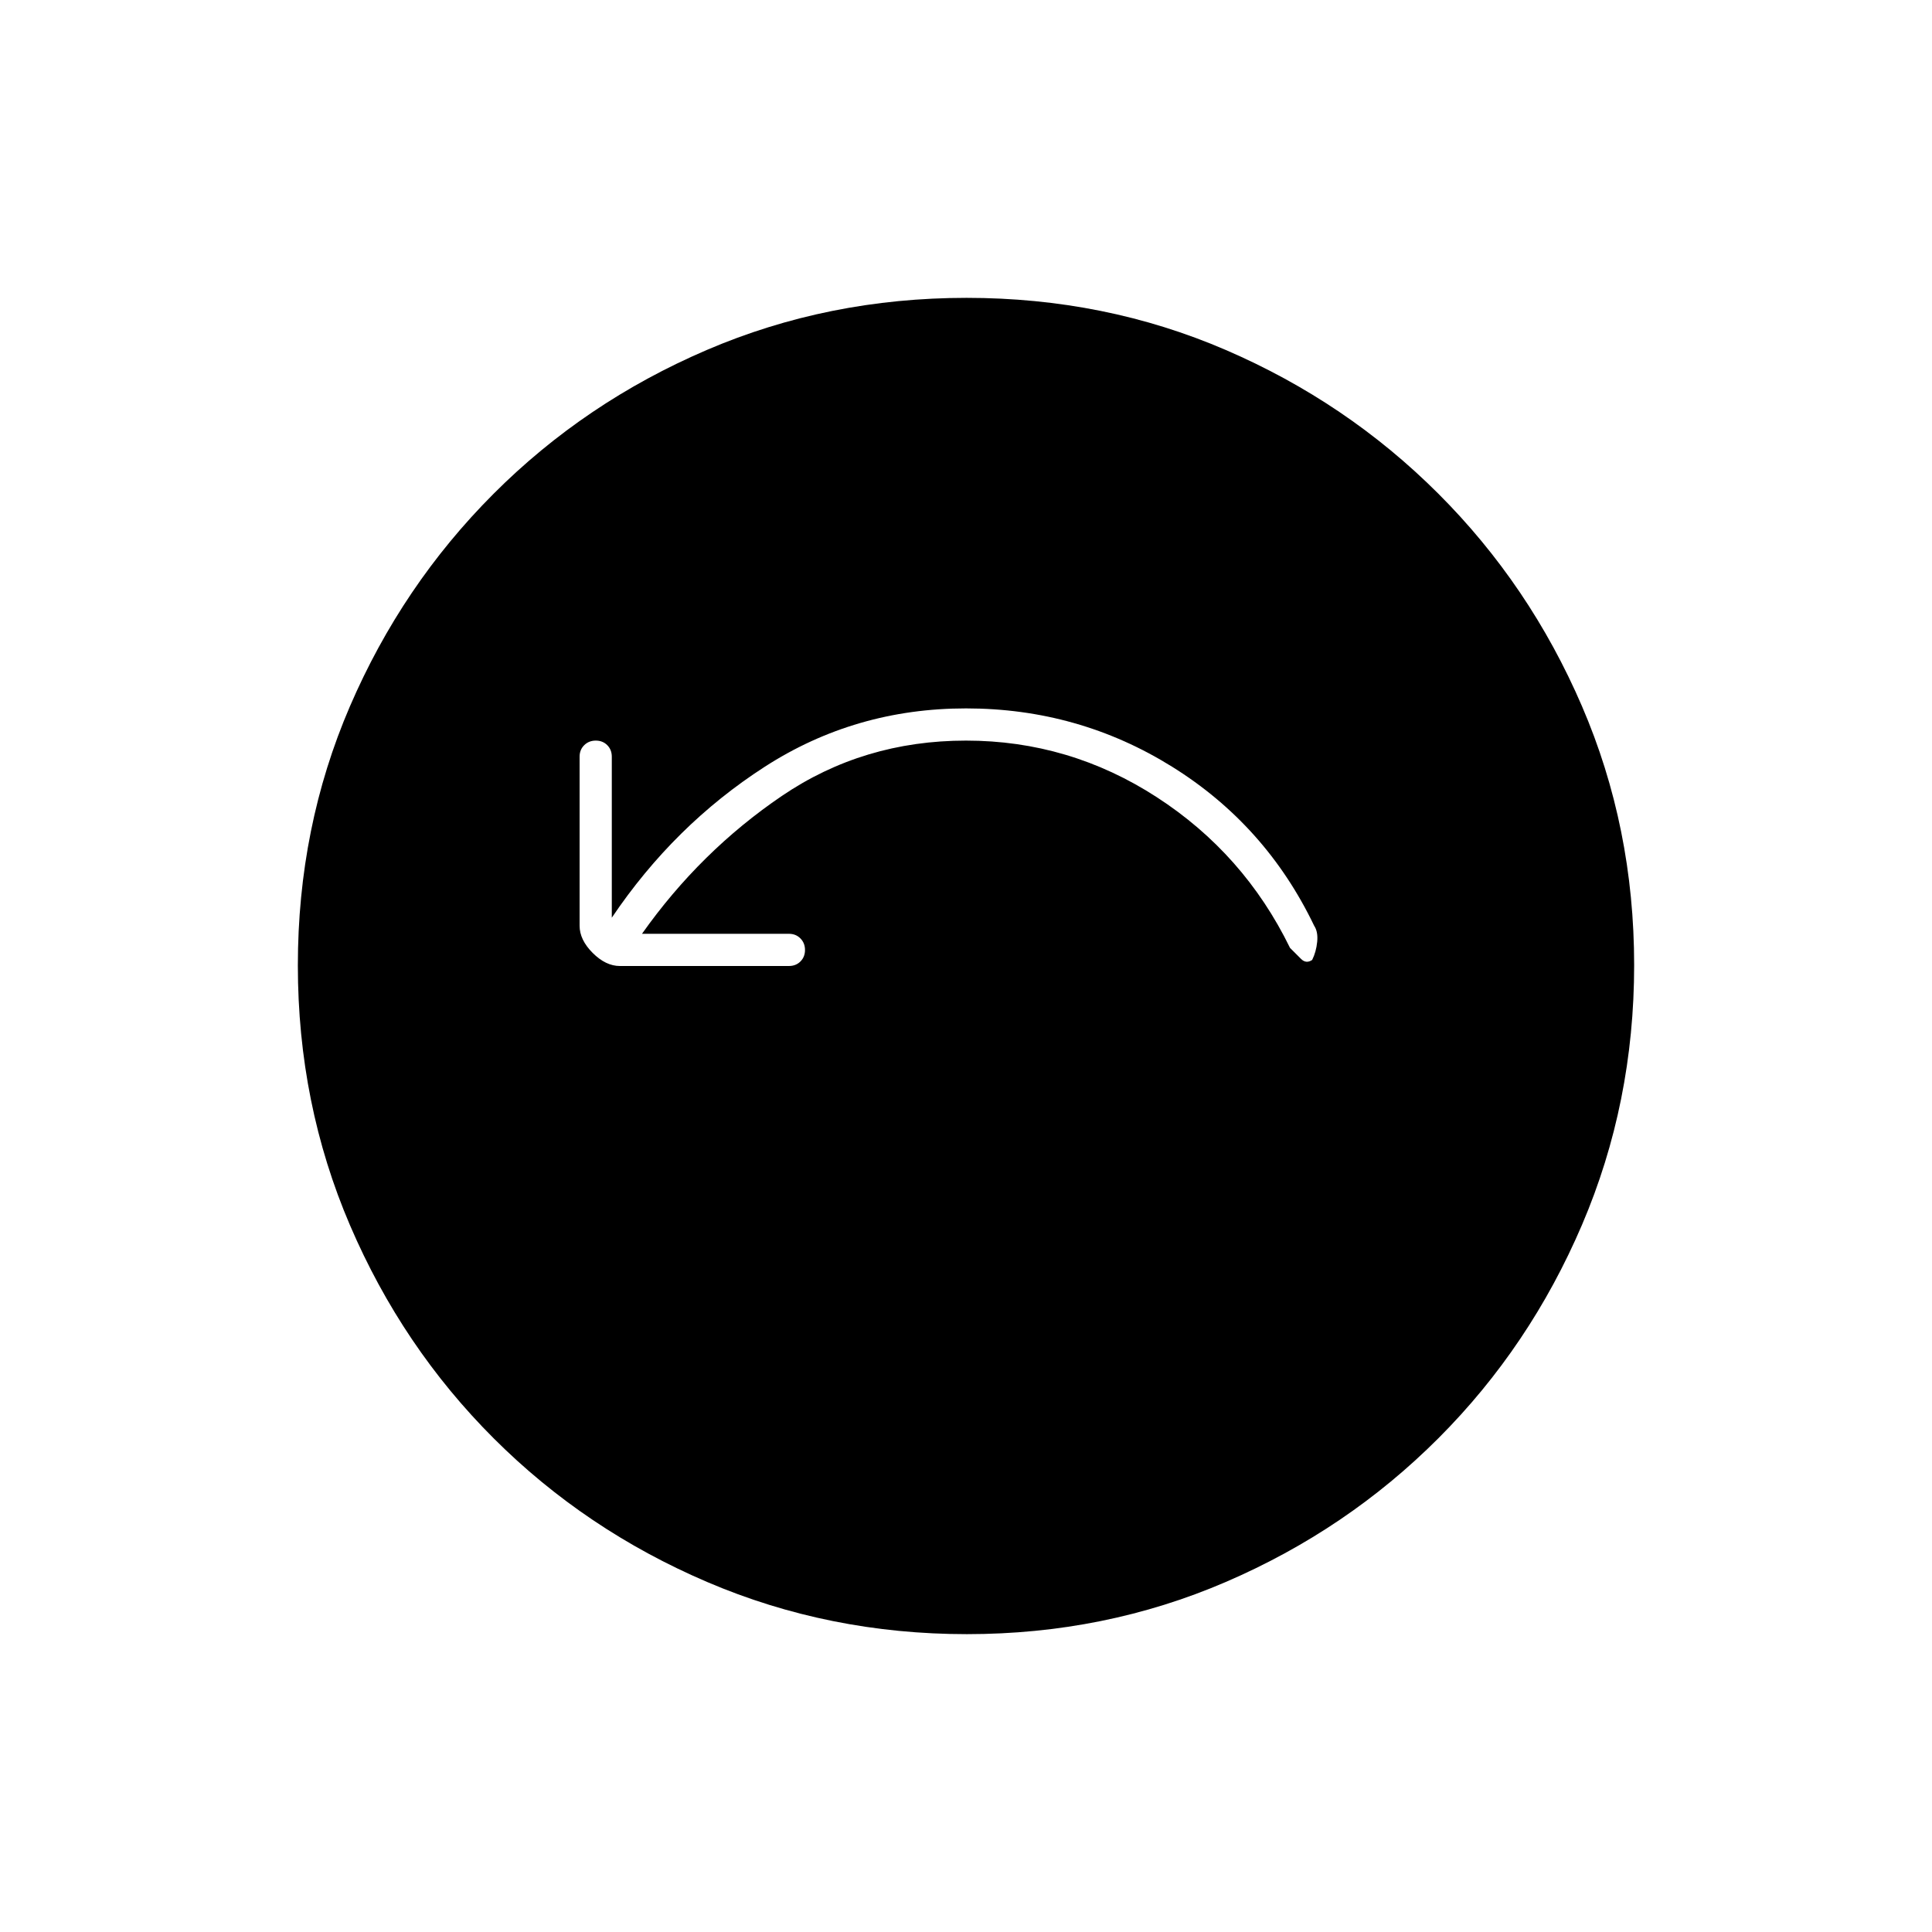 <svg xmlns="http://www.w3.org/2000/svg" height="20" viewBox="0 -960 960 960" width="20"><path d="M286-388h388q-.85 0-1.42.61-.58.6-.58 1.5 0 .89.58 1.39.57.5 1.42.5H286q.85 0 1.42-.61.58-.6.58-1.5 0-.89-.58-1.39-.57-.5-1.42-.5Zm33-108q29-41 69.5-68.5T480-592q51.38 0 94.77 28.1Q618.16-535.8 641-489l5.5 5.5q2.5 2.5 5.5.5 2-4 2.5-9t-1.5-8q-24-50-70.56-79T480-608q-55 0-100 29t-76 75v-80q0-3.47-2.25-5.73-2.26-2.27-5.7-2.27-3.45 0-5.75 2.27-2.3 2.26-2.3 5.73v84q0 7 6.5 13.5T308-480h84q3.47 0 5.73-2.25 2.27-2.26 2.27-5.7 0-3.45-2.27-5.75-2.26-2.3-5.73-2.3h-73Zm161.45 348q-68.45 0-129.01-25.89-60.56-25.89-106.07-71.35-45.52-45.46-71.44-105.89Q148-411.57 148-480.28q0-68.72 25.89-128.78t71.35-105.57q45.46-45.52 105.89-71.44Q411.57-812 480.28-812q68.72 0 128.78 25.89t105.57 71.35q45.52 45.46 71.44 105.66Q812-548.9 812-480.45t-25.89 129.01q-25.89 60.56-71.35 106.07-45.46 45.52-105.66 71.44Q548.9-148 480.45-148Z"/></svg>